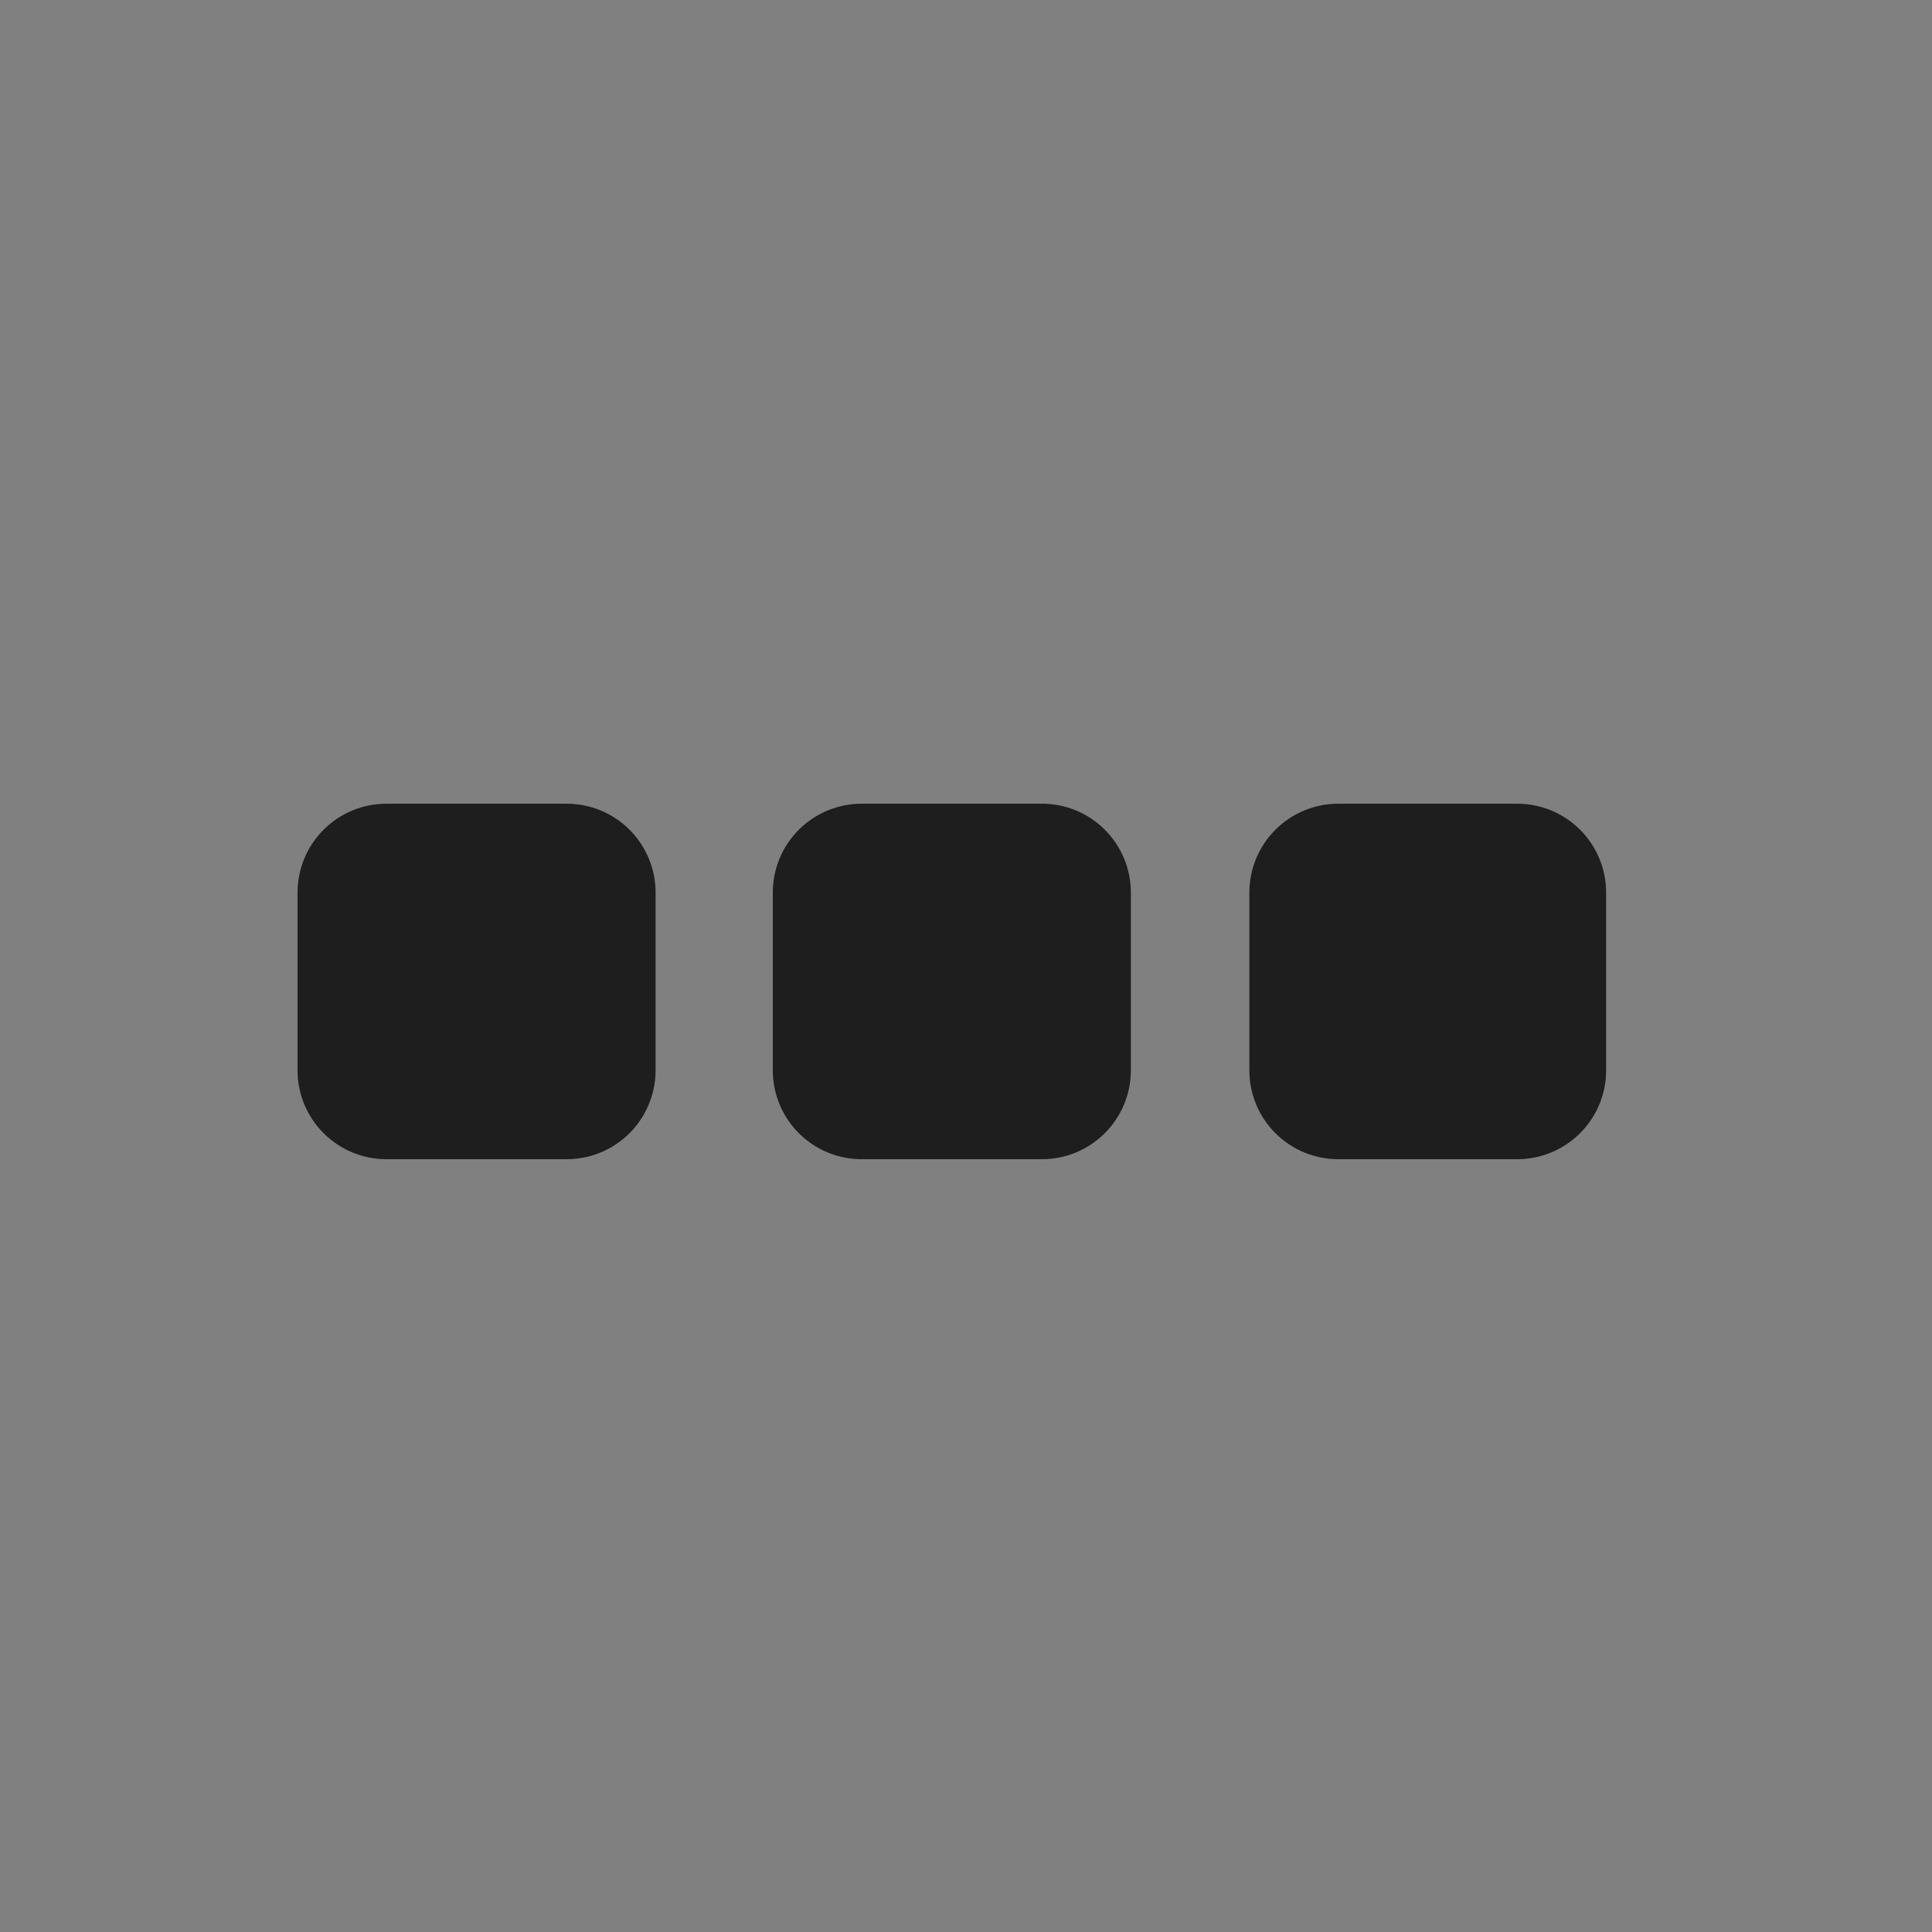 <svg id="Layer_1" data-name="Layer 1" xmlns="http://www.w3.org/2000/svg" xmlns:xlink="http://www.w3.org/1999/xlink" viewBox="0 0 30 30"><rect x="0" y="0" width="30" height="30" fill="#808080" stroke="none"/><defs><style>.cls-1,.cls-2{fill:none;}.cls-2{clip-rule:evenodd;}.cls-3{fill:#fff;}.cls-4{clip-path:url(#clip-path);}.cls-5{clip-path:url(#clip-path-2);}.cls-6{clip-path:url(#clip-path-3);}.cls-7{clip-path:url(#clip-path-4);}.cls-8{clip-path:url(#clip-path-5);}.cls-9{clip-path:url(#clip-path-6);}.cls-10{clip-path:url(#clip-path-7);}.cls-11{clip-path:url(#clip-path-8);}.cls-12{clip-path:url(#clip-path-9);}.cls-13{clip-path:url(#clip-path-10);}.cls-14{clip-path:url(#clip-path-11);}.cls-15{clip-path:url(#clip-path-12);}.cls-16{clip-path:url(#clip-path-13);}.cls-17{clip-path:url(#clip-path-14);}.cls-18{clip-path:url(#clip-path-15);}.cls-19{clip-path:url(#clip-path-16);}.cls-20{clip-path:url(#clip-path-17);}.cls-21{clip-path:url(#clip-path-18);}.cls-22{clip-path:url(#clip-path-19);}.cls-23{clip-path:url(#clip-path-20);}.cls-24{fill:#1e1e1e;}.cls-25{clip-path:url(#clip-path-21);}</style><clipPath id="clip-path"><path class="cls-1" d="M-44.19-53a2.07,2.07,0,0,0-2.26,2c0,1.26.74,1.86,1.86,2.33l.38.17c.71.3,1.06.49,1.06,1s-.34.76-1,.76-1.12-.51-1.45-1.05l-1.22.8a2.82,2.82,0,0,0,2.7,1.62c1.47,0,2.56-.76,2.56-2.15s-.74-1.86-2.05-2.42L-44-50c-.66-.29-1-.47-1-.94a.68.68,0,0,1,.74-.66,1.06,1.06,0,0,1,1,.66l1.2-.77A2.28,2.28,0,0,0-44.19-53Zm-5,0v5.09c0,.78-.29,1-.81,1a1.31,1.31,0,0,1-1.15-.77l-1.27.77a2.83,2.83,0,0,0,2.52,1.62,2.12,2.12,0,0,0,2.33-2.35V-53Zm-6.61-6.88H-41a.27.27,0,0,1,.27.27v14.84a.27.27,0,0,1-.27.27H-55.84a.27.27,0,0,1-.27-.27V-59.59A.27.27,0,0,1-55.84-59.86Zm0-.81a1.09,1.09,0,0,0-1.08,1.08v14.84a1.09,1.09,0,0,0,1.08,1.08H-41a1.08,1.08,0,0,0,1.08-1.08V-59.59A1.08,1.08,0,0,0-41-60.67Z"/></clipPath><clipPath id="clip-path-2"><path class="cls-2" d="M-18-52l-.3-.49c-.1-.16-.2-.34-.29-.52a4.79,4.79,0,0,1-.48-1.15,2,2,0,0,1,.63-1.73l.19-.21c.39-.46.93-1,1.35-1.45a2.61,2.61,0,0,0,.73-1.7c0-.39,0-1.22-.29-1.37a3,3,0,0,1-.12,1.56,3.47,3.47,0,0,1-1.12,1.48c-.39.33-1,.92-1.34,1.26a3.33,3.33,0,0,0-.73,1A1.38,1.38,0,0,0-19.57-54c.11.19.23.36.35.53s.26.34.37.49.27.32.4.48A4.75,4.75,0,0,0-18-52"/></clipPath><clipPath id="clip-path-3"><path class="cls-2" d="M-12.74-47c.17.2,0,.28-.22.36a28.41,28.41,0,0,1-5.46.44,22.85,22.85,0,0,1-3.22-.16c-.17,0-.91-.11-.95-.26s.11-.17.18-.2a4.14,4.14,0,0,1,1-.23,3.69,3.69,0,0,0,.37,0,4.73,4.73,0,0,0-2.46.52c-.22.24.15.35.39.41a22.24,22.24,0,0,0,3.87.29c1.51,0,5.16,0,6.5-.69.08,0,.23-.13.25-.21s-.15-.2-.23-.22"/></clipPath><clipPath id="clip-path-4"><path class="cls-2" d="M-16.87-50.77a4.13,4.13,0,0,0,.8-.59,1.56,1.56,0,0,0,.51-.89,2,2,0,0,0-.37-1c-.48-.7-.86-1.1-.22-1.87a4.74,4.74,0,0,1,.73-.68,15,15,0,0,1,1.24-.85l.44-.27a7.72,7.72,0,0,0-1.09.36,6.25,6.25,0,0,0-1,.45c-1,.54-1.93,1.39-1.54,2.57.27.79,1,1.27,1,1.87,0,.36-.39.73-.5.91"/></clipPath><clipPath id="clip-path-5"><path class="cls-2" d="M-15-47.58a4.74,4.74,0,0,1-.86-.37c-.17-.09-.11-.08-.32,0a17.28,17.28,0,0,1-3.23.16c-.23,0-.9,0-1-.22s0-.2.08-.27c-.6.1-1.22.53-.38.89a9.46,9.46,0,0,0,4,.24,12.42,12.42,0,0,0,1.78-.4"/></clipPath><clipPath id="clip-path-6"><path class="cls-2" d="M-15-48.79a1.32,1.32,0,0,1-.56-.31c-.12-.1-.08-.07-.33,0a14.27,14.27,0,0,1-4.41.1c-.1,0-.21-.11-.22-.22s.11-.22.16-.29c-.62.07-1.22.67-.39.95a12.11,12.11,0,0,0,4,.21A10.53,10.53,0,0,0-15-48.79"/></clipPath><clipPath id="clip-path-7"><path class="cls-2" d="M-13.74-51.48l-.43.06-.44.05c-.89.1-1.88.19-2.77.23-.7,0-3.33.11-3.73-.2,0-.14.16-.22.28-.27A7.93,7.93,0,0,1-19.45-52a7.57,7.57,0,0,0-2.72.61c-.6.31.4.44.78.48A26.68,26.68,0,0,0-14.95-51a1.41,1.41,0,0,0,.67-.15c.17-.09.39-.18.54-.28"/></clipPath><clipPath id="clip-path-8"><path class="cls-2" d="M-21.13-45a12.86,12.86,0,0,0,2.52.36,25.33,25.33,0,0,0,2.89,0A12.4,12.4,0,0,0-12-45.27c.25-.1.7-.35.75-.58a1.43,1.43,0,0,0-.21.12c-1.87,1-6.14.93-8.35.8L-21.13-45"/></clipPath><clipPath id="clip-path-9"><path class="cls-2" d="M-13.4-51.7a1.15,1.15,0,0,1,1.23.24,1.32,1.32,0,0,1,.09,1.4,4.58,4.58,0,0,1-1.42,1.57,2.15,2.15,0,0,0-.24.18,4.76,4.76,0,0,0,1.4-.68,2.61,2.61,0,0,0,1-1.2,1.37,1.37,0,0,0-.5-1.58,1.26,1.26,0,0,0-.8-.23,1.07,1.07,0,0,0-.74.3"/></clipPath><clipPath id="clip-path-10"><path class="cls-1" d="M11.83-58a.67.67,0,0,1,.65.68.66.66,0,0,1-.65.68.66.66,0,0,1-.65-.68A.67.67,0,0,1,11.83-58Zm1.86-1.1a10.18,10.18,0,0,0-1.64.15c-1.46.27-1.72.83-1.72,1.86v1.36h3.44v.45H9a2.18,2.18,0,0,0-2.15,1.81,7,7,0,0,0,0,3.64c.25,1,.83,1.81,1.83,1.81H9.9v-1.64a2.23,2.23,0,0,1,2.15-2.21h3.44a1.77,1.77,0,0,0,1.72-1.82v-3.4a2,2,0,0,0-1.72-1.86A10.93,10.93,0,0,0,13.69-59.09Z"/></clipPath><clipPath id="clip-path-11"><path class="cls-1" d="M15.74-46.61a.66.66,0,0,1,.65.67.66.66,0,0,1-.65.68.66.66,0,0,1-.64-.68A.66.66,0,0,1,15.74-46.61Zm1.93-8.55v1.57a2.23,2.23,0,0,1-2.14,2.25H12.09a1.78,1.78,0,0,0-1.72,1.8v3.38c0,1,.81,1.53,1.72,1.8a5.6,5.6,0,0,0,3.44,0c.86-.26,1.71-.78,1.71-1.8v-1.35H13.81V-48H19c1,0,1.37-.72,1.72-1.8a6.28,6.28,0,0,0,0-3.6c-.25-1-.72-1.8-1.72-1.8Z"/></clipPath><clipPath id="clip-path-12"><path class="cls-2" d="M87.41-50.89l.36-1.69H86.14l-.36,1.69Zm-3.36,1.27H83l.27-1.27h1.07l.36-1.69H83.61l.26-1.28H85l.61-2.86,1.4.31-.54,2.55h1.63l.61-2.86,1.4.28-.55,2.58h1.08l-.29,1.28H89.24l-.35,1.69h1l-.26,1.27H88.62L88-46.75l-1.41-.32.54-2.55H85.51l-.61,2.87-1.4-.32ZM82-55l-1.25,1.16a6.36,6.36,0,0,0-.86-.79,3.15,3.15,0,0,0-1.82-.55,3.37,3.37,0,0,0-3.46,3.4A3.38,3.38,0,0,0,78-48.37,3.22,3.22,0,0,0,80-49a5.53,5.53,0,0,0,.82-.73L82-48.57a5.17,5.17,0,0,1-4,1.81,5.12,5.12,0,0,1-5.25-5,5.11,5.11,0,0,1,5.26-5A5.21,5.21,0,0,1,82-55Z"/></clipPath><clipPath id="clip-path-13"><path class="cls-3" d="M46-18.87l-2.92,2.92a.25.25,0,0,1-.36,0L42-16.6A.25.25,0,0,1,42-17L44.13-19,42-21.14a.25.25,0,0,1,0-.36l.65-.65a.25.25,0,0,1,.36,0L46-19.23A.25.25,0,0,1,46-18.87Z"/></clipPath><clipPath id="clip-path-14"><rect class="cls-3" x="46.96" y="-17.63" width="5.55" height="1.51" rx="0.38"/></clipPath><clipPath id="clip-path-15"><polygon class="cls-1" points="-57.9 10.61 -37.49 10.61 -37.49 18.04 -47.7 18.04 -47.7 19.36 -52.37 19.36 -52.37 18.04 -57.9 18.04 -57.9 10.61"/></clipPath><clipPath id="clip-path-16"><polygon class="cls-1" points="-55.71 17.17 -53.89 17.17 -53.89 13.46 -52.8 13.46 -52.8 17.17 -52.07 17.17 -52.07 12.07 -55.71 12.07 -55.71 17.17"/></clipPath><clipPath id="clip-path-17"><path class="cls-1" d="M-47.7,15.4h-1.09V13.32h1.09Zm-2.91-3.33V17.9h1.82V16.65H-47V12.07Z"/></clipPath><clipPath id="clip-path-18"><polygon class="cls-1" points="-46.24 12.07 -46.24 17.17 -44.19 17.17 -44.19 13.46 -42.96 13.46 -42.96 17.17 -41.73 17.17 -41.73 13.46 -40.5 13.46 -40.5 17.17 -39.68 17.17 -39.68 12.07 -46.24 12.07"/></clipPath><clipPath id="clip-path-19"><path class="cls-1" d="M24.94,13.86v2.77A1.38,1.38,0,0,1,23.55,18H20.79a1.38,1.38,0,0,1-1.39-1.38V13.86a1.38,1.38,0,0,1,1.39-1.38h2.76A1.38,1.38,0,0,1,24.94,13.86Zm-7.38,0v2.77A1.38,1.38,0,0,1,16.18,18H13.41A1.38,1.38,0,0,1,12,16.63V13.86a1.38,1.38,0,0,1,1.38-1.38h2.77A1.38,1.38,0,0,1,17.56,13.86Zm-7.38,0v2.77A1.38,1.38,0,0,1,8.8,18H6a1.38,1.38,0,0,1-1.38-1.38V13.86A1.38,1.38,0,0,1,6,12.48H8.8A1.38,1.38,0,0,1,10.18,13.86Z"/></clipPath><clipPath id="clip-path-20"><rect class="cls-1" x="-688.83" y="-2069.8" width="2519.4" height="5577.35"/></clipPath><clipPath id="clip-path-21"><path class="cls-1" d="M53.61,19.14H49.92V13.28h3.57v1.09H51.23v1.22h2.13v1.07H51.23v1.39h2.38v1.09ZM53.32,24H40.53V20.23H53.32ZM40.07,19.14V13.28h3.57v1.09H41.39v1.22h2.13v1.07H41.39v1.39h2.37v1.09Zm4.22-5.86h1.5l.51,1.07c.17.36.3.65.43,1h0c.14-.38.25-.64.4-1l.49-1.07h1.49L47.5,16.14l1.72,3H47.71l-.53-1.06c-.21-.41-.35-.71-.51-1h0c-.12.34-.27.64-.45,1l-.48,1.06H44.23l1.67-3Zm-3.76-7.5h9v4a.39.39,0,0,0,.39.39h3.42v2H40.53Zm14,6.37H54.1V9.84s0,0,0-.05A.38.38,0,0,0,54,9.54L50.19,5.13h0s0,0-.08-.06l0,0L50,5H40.53a.78.78,0,0,0-.77.78v6.37h-.47a1.12,1.12,0,0,0-1.11,1.12V19.1a1.12,1.12,0,0,0,1.11,1.13h.47v4a.78.78,0,0,0,.77.78H53.32a.78.78,0,0,0,.78-.78v-4h.47a1.12,1.12,0,0,0,1.11-1.13V13.27A1.12,1.12,0,0,0,54.57,12.15Z"/></clipPath></defs><title>nightly_icon</title><rect class="cls-1" x="-489.33" y="-1029.14" width="1366" height="2644"/><rect class="cls-1" x="-780.94" y="-1158.72" width="1366" height="3311"/><path class="cls-3" d="M46-18.87l-2.92,2.92a.25.25,0,0,1-.36,0L42-16.6A.25.25,0,0,1,42-17L44.13-19,42-21.14a.25.25,0,0,1,0-.36l.65-.65a.25.25,0,0,1,.36,0L46-19.23A.25.25,0,0,1,46-18.87Z"/><g class="cls-16"><rect class="cls-3" x="-514.1" y="-368.08" width="742.75" height="1800.34"/></g><rect class="cls-3" x="46.96" y="-17.63" width="5.55" height="1.51" rx="0.38"/><g class="cls-17"><rect class="cls-3" x="-513.1" y="-368.08" width="742.75" height="1800.34"/></g><rect class="cls-1" x="-539.35" y="-1085" width="1366" height="3024"/><g class="cls-22"><g class="cls-23"><rect class="cls-24" x="-4.57" y="3.26" width="38.73" height="23.98"/></g></g></svg>